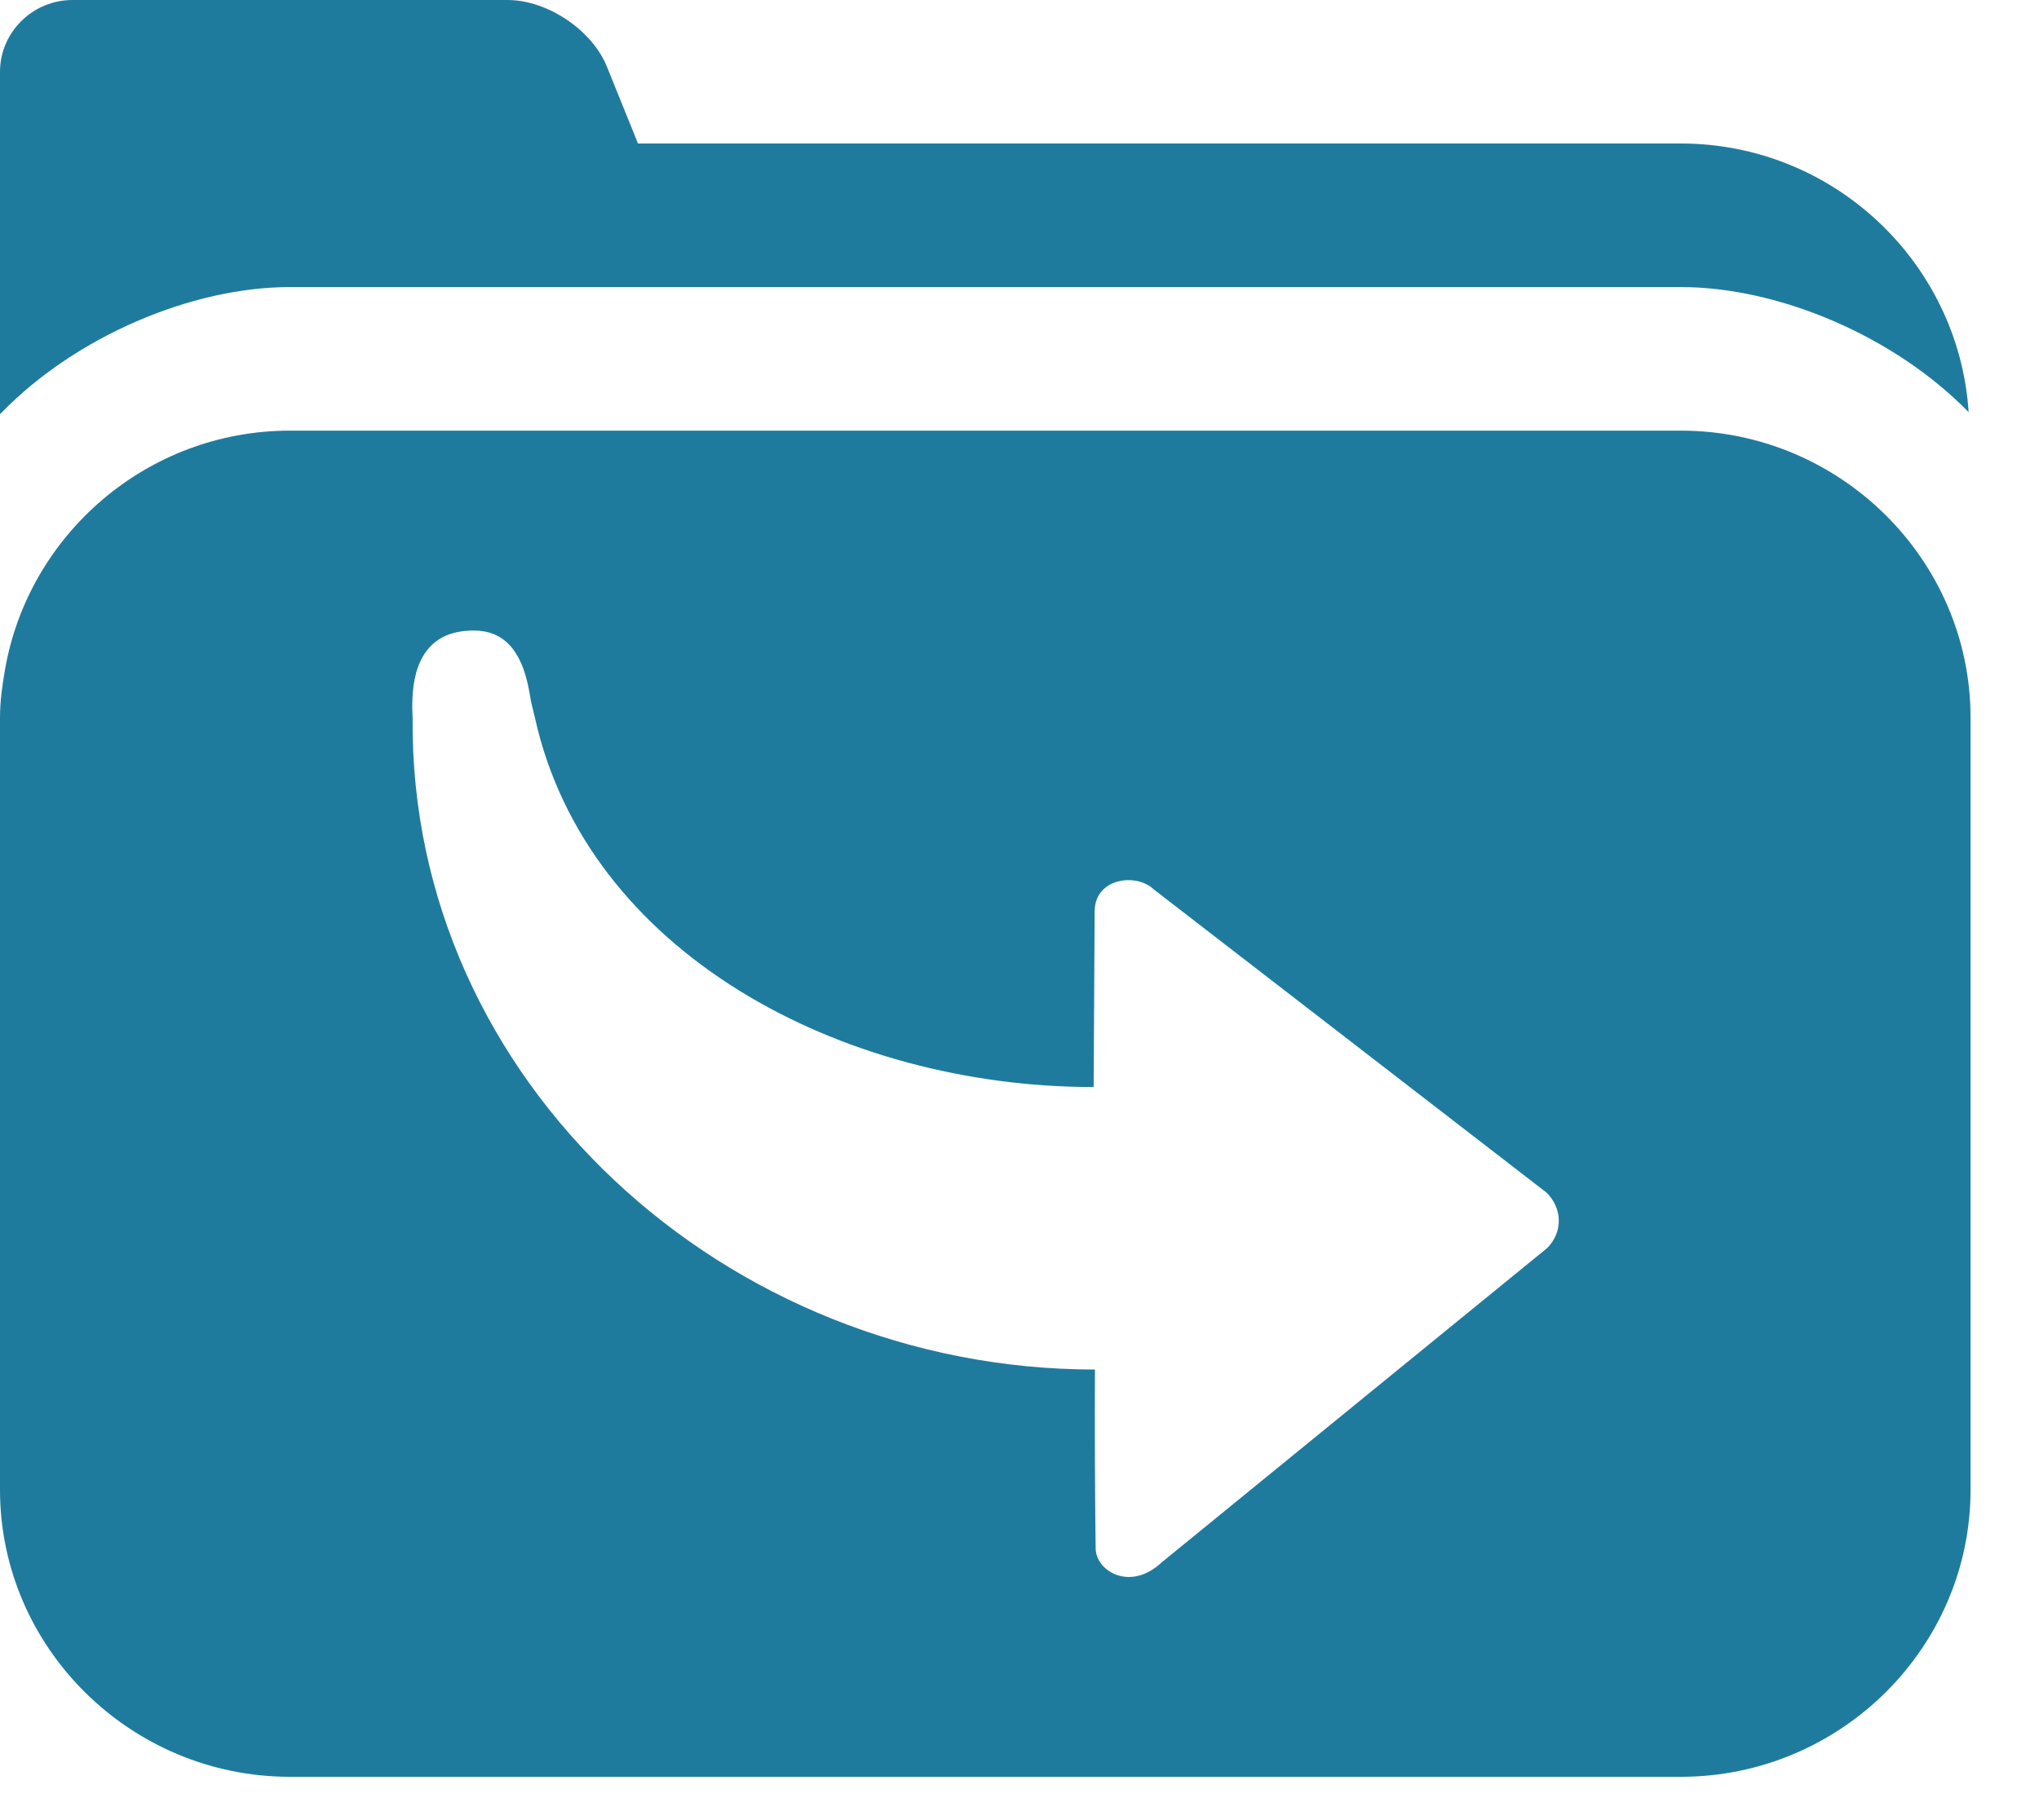 <svg xmlns="http://www.w3.org/2000/svg" width="28" height="25" viewBox="0 0 28 25">
  <g id="Page-1" fill="none" fill-rule="evenodd" stroke="none" stroke-width="1">
    <g id="Artboard" fill="#1F7B9E" transform="translate(-649 -908)">
      <path id="icon-crear-deberes-neutro" d="M672.081,913.915 C674.271,913.915 676.06,915.689 676.06,917.857 L676.06,917.857 L676.06,928.463 C676.06,930.631 674.271,932.405 672.081,932.405 L672.081,932.405 L652.982,932.405 C650.792,932.405 649,930.631 649,928.463 L649,928.463 L649,917.857 C649,917.632 649.031,917.416 649.068,917.202 C649.388,915.344 651.019,913.915 652.982,913.915 L652.982,913.915 Z M655.522,916.661 C654.774,916.649 654.666,917.26 654.662,917.667 C654.659,917.732 654.666,917.794 654.666,917.86 C654.62,922.853 658.967,926.811 664.036,926.811 C664.036,926.811 664.032,927.625 664.038,928.461 C664.04,928.739 664.042,929.019 664.046,929.272 C664.051,929.58 664.521,929.864 664.95,929.462 L664.95,929.462 L666.177,928.461 L670.248,925.141 C670.465,924.92 670.456,924.594 670.235,924.379 L670.235,924.379 L664.842,920.215 C664.608,919.988 664.038,920.056 664.032,920.513 C664.03,920.844 664.021,922.332 664.019,922.794 L664.018,922.931 C660.542,922.931 657.062,921.081 656.346,917.86 C656.324,917.759 656.293,917.659 656.278,917.554 C656.215,917.174 656.068,916.669 655.522,916.661 Z M655.97,908 C656.517,908 657.131,908.413 657.334,908.915 L657.334,908.915 L657.761,909.971 L672.081,909.971 C674.183,909.971 675.9,911.612 676.034,913.662 C675.026,912.626 673.438,911.943 672.081,911.943 L672.081,911.943 L652.982,911.943 C651.623,911.943 650.037,912.627 649.027,913.662 C649.018,913.671 649.009,913.679 649,913.688 L649,913.688 L649,908.985 C649,908.444 649.448,908 649.996,908 L649.996,908 Z"/>
    </g>
  </g>
</svg>
